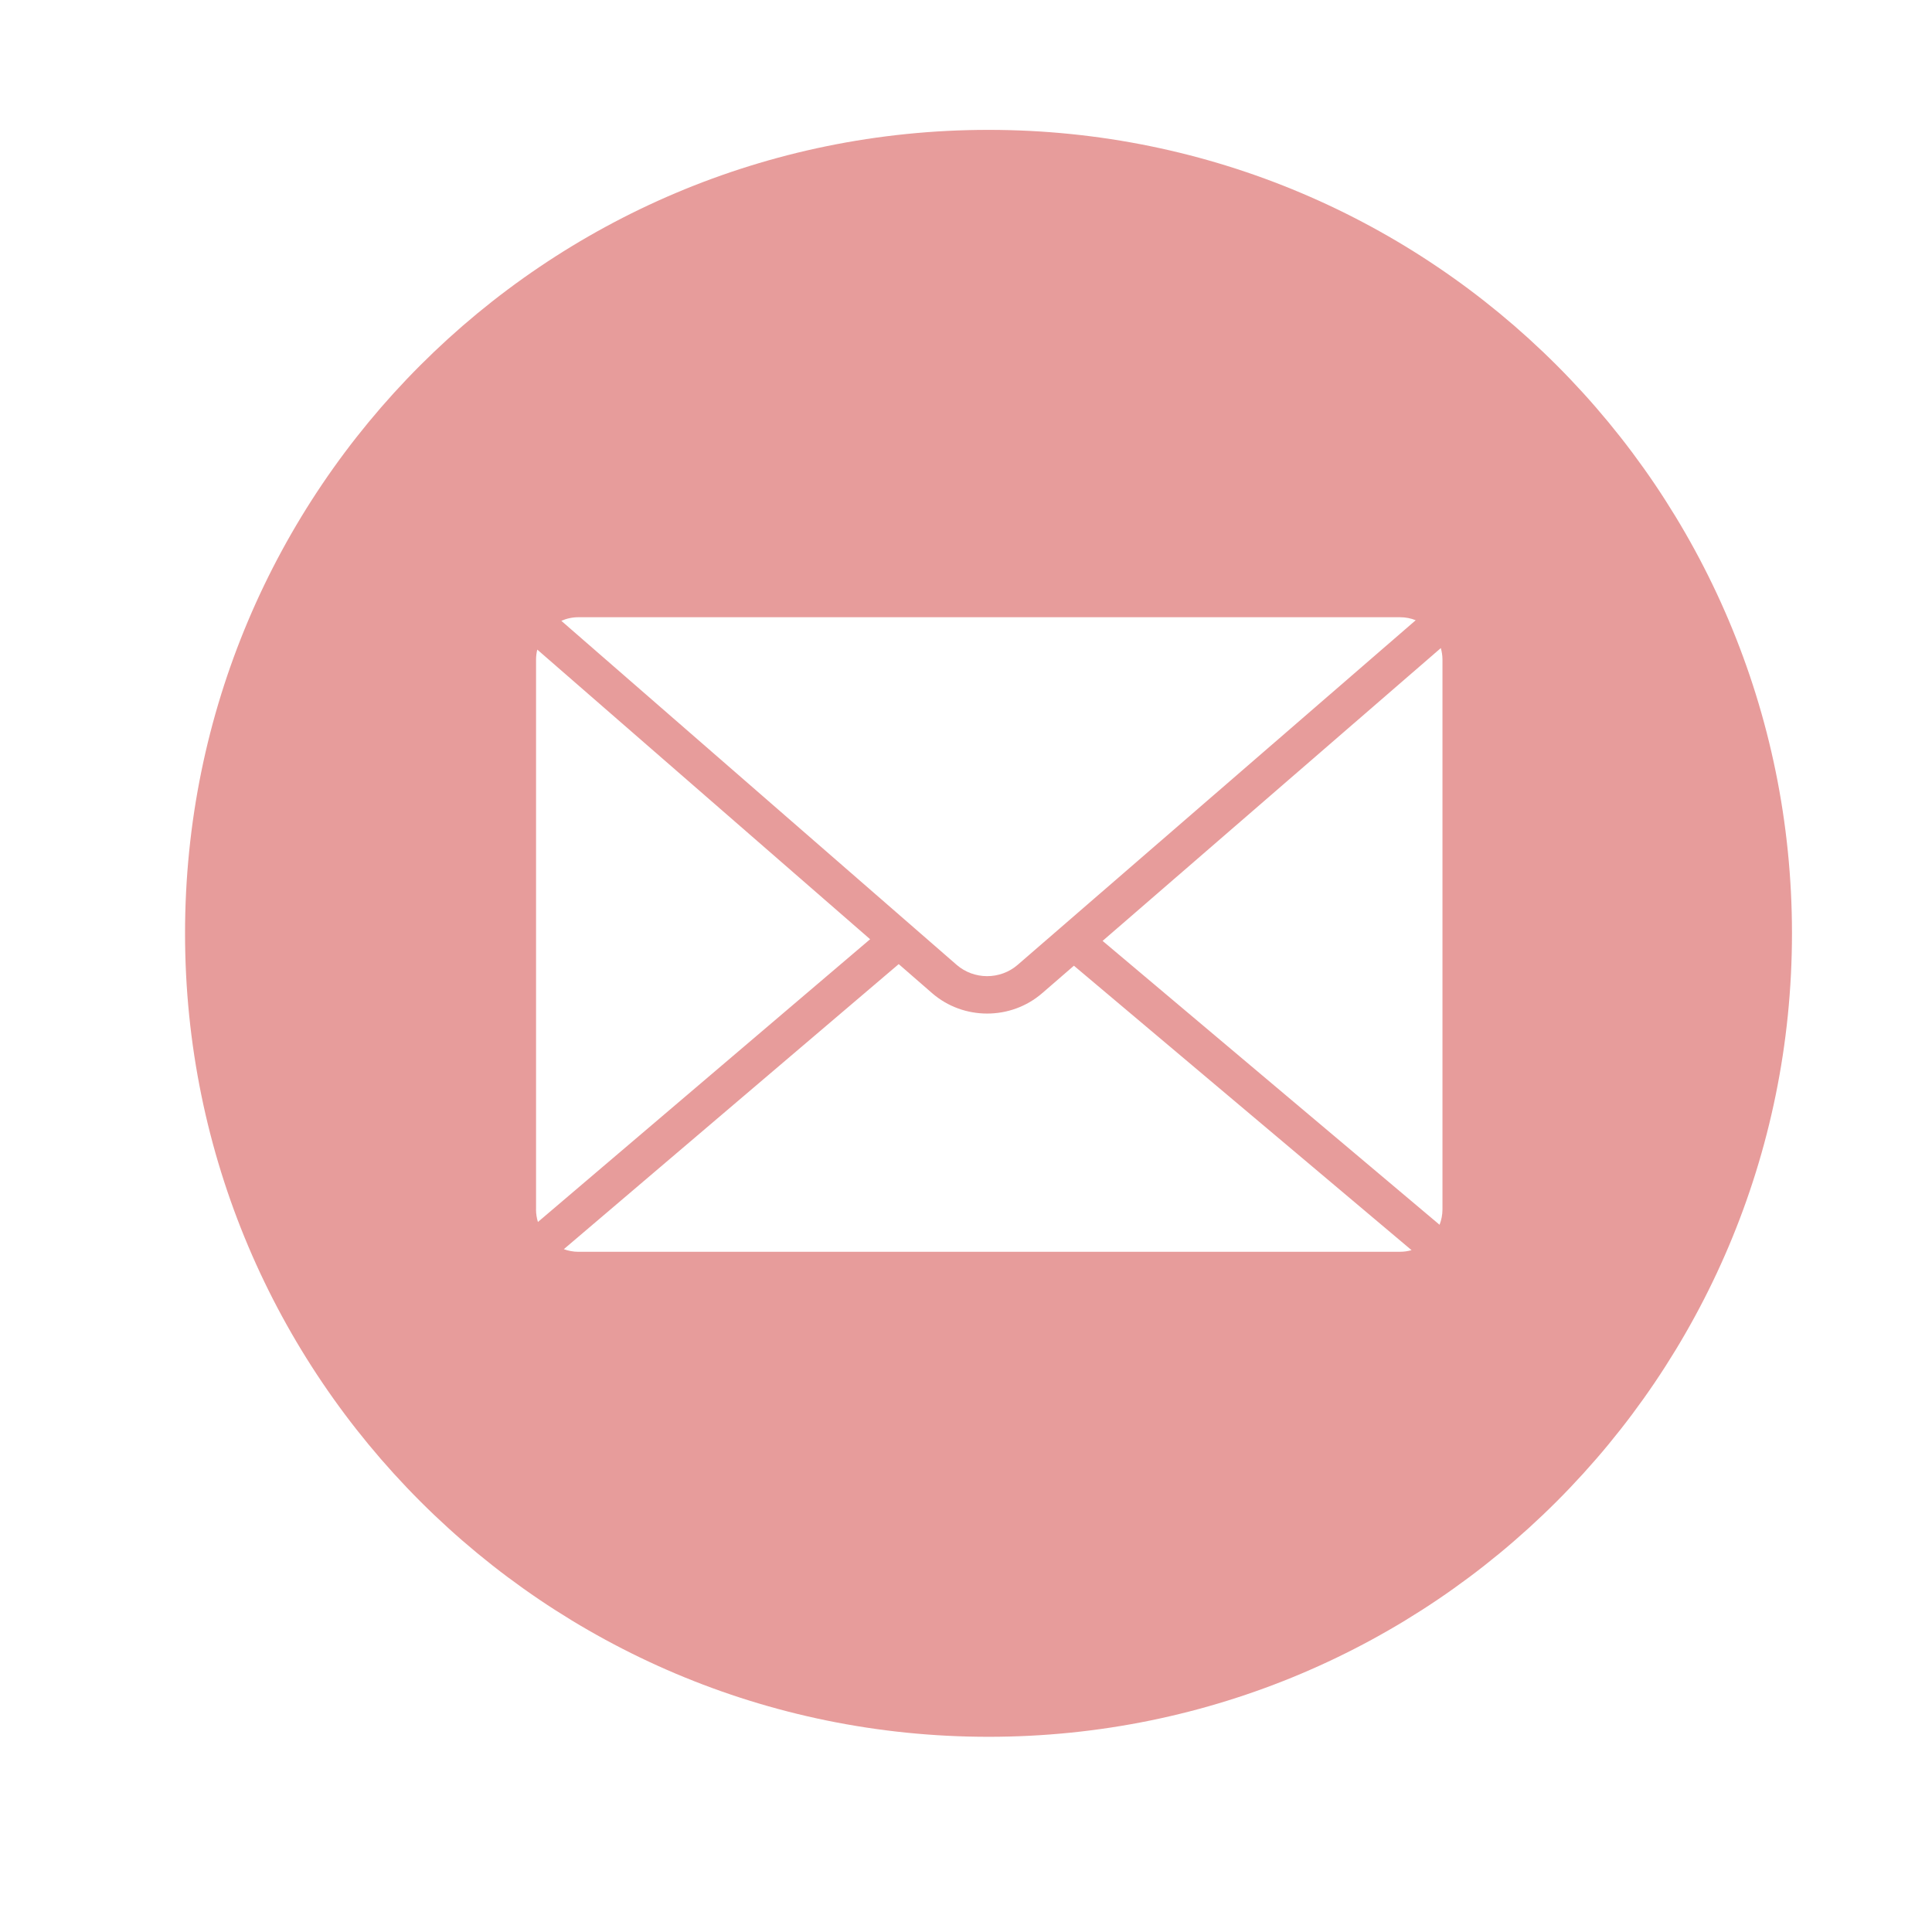 <?xml version="1.0" encoding="UTF-8"?>
<svg id="Layer_4" data-name="Layer 4" xmlns="http://www.w3.org/2000/svg" viewBox="0 0 566.93 566.93">
  <defs>
    <style>
      .cls-1 {
        fill: #e79c9b;
        stroke-width: 0px;
      }
    </style>
  </defs>
  <path class="cls-1" d="m290.07,38.11c-130.21,0-235.77,105.56-235.77,235.77s105.56,235.77,235.77,235.77,235.77-105.56,235.77-235.77S420.28,38.11,290.07,38.11Zm-120.34,143.01h241.12c1.62,0,3.16.32,4.58.88l-116.81,101.13c-5.12,4.43-12.82,4.42-17.92-.02l-115.98-100.93c1.53-.68,3.23-1.06,5.01-1.06Zm-12.43,173.78v-161.35c0-1.01.13-1.99.36-2.93l97.67,84.99-97.48,82.97c-.36-1.16-.56-2.4-.56-3.68Zm253.55,12.43h-241.12c-1.51,0-2.94-.28-4.28-.77l98.27-83.65,9.76,8.49c4.61,4.02,10.4,6.02,16.19,6.02s11.54-1.99,16.15-5.98l9.31-8.06,99.08,83.47c-1.07.3-2.19.47-3.36.47Zm12.43-12.43c0,1.59-.31,3.1-.85,4.5l-98.88-83.3,99.25-85.93c.3,1.08.48,2.21.48,3.38v161.35Z"/>
</svg>